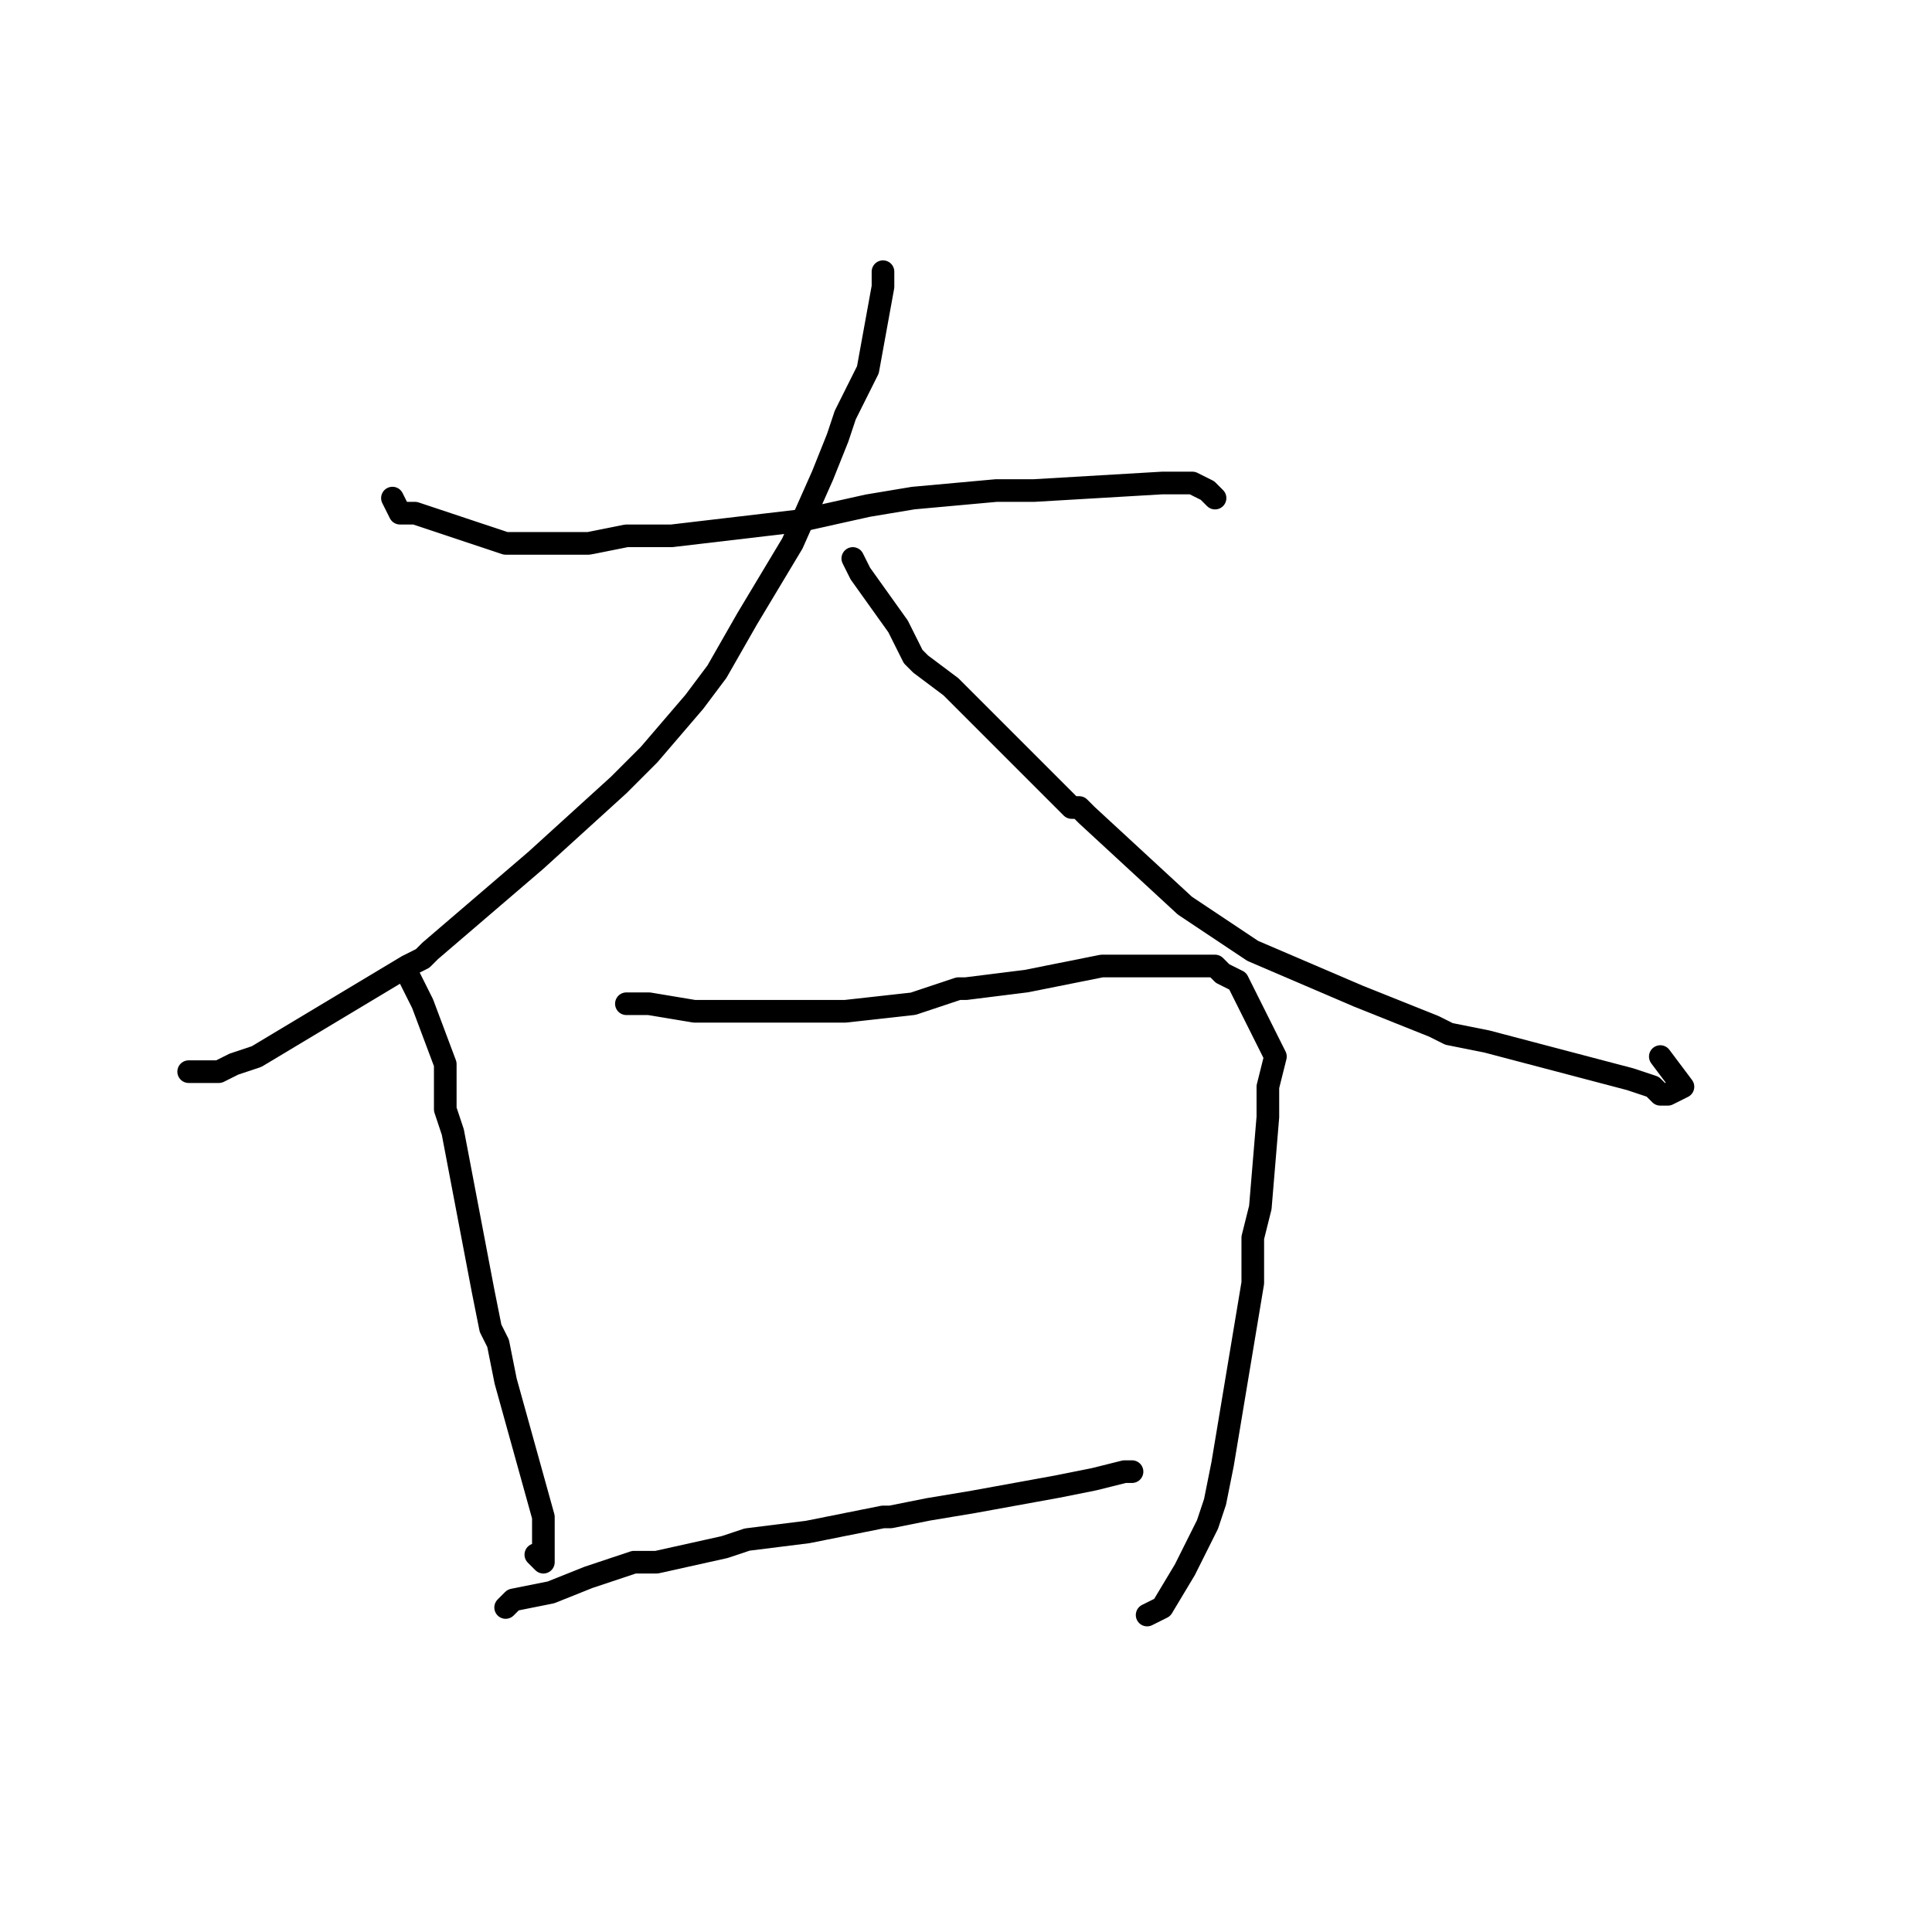 <?xml version="1.0" standalone="no"?>
    <svg width="256" height="256" xmlns="http://www.w3.org/2000/svg" version="1.1">
    <polyline stroke="black" stroke-width="3" stroke-linecap="round" fill="transparent" stroke-linejoin="round" points="52 66 52 66 53 68 55 68 67 72 70 72 74 72 78 72 83 71 89 71 106 69 115 67 121 66 132 65 137 65 154 64 154 64 157 64 158 64 158 64 160 65 161 66 " />
        <polyline stroke="black" stroke-width="3" stroke-linecap="round" fill="transparent" stroke-linejoin="round" points="117 36 117 38 115 49 115 49 113 53 113 53 112 55 111 58 109 63 105 72 99 82 95 89 92 93 86 100 82 104 71 114 57 126 56 127 54 128 49 131 34 140 31 141 29 142 28 142 28 142 27 142 25 142 " />
        <polyline stroke="black" stroke-width="3" stroke-linecap="round" fill="transparent" stroke-linejoin="round" points="113 74 114 76 119 83 121 87 122 88 126 91 142 107 142 107 143 107 144 108 157 120 157 120 166 126 180 132 190 136 192 137 197 138 216 143 219 144 220 145 221 145 223 144 220 140 " />
        <polyline stroke="black" stroke-width="3" stroke-linecap="round" fill="transparent" stroke-linejoin="round" points="54 129 56 133 59 141 59 144 59 147 60 150 64 171 65 176 65 176 66 178 67 183 72 201 72 205 72 206 72 206 72 207 72 207 71 206 " />
        <polyline stroke="black" stroke-width="3" stroke-linecap="round" fill="transparent" stroke-linejoin="round" points="83 133 86 133 92 134 97 134 102 134 103 134 104 134 104 134 106 134 112 134 121 133 124 132 127 131 128 131 136 130 146 128 147 128 147 128 149 128 154 128 154 128 159 128 161 128 162 129 164 130 168 138 169 140 168 144 168 148 167 160 166 164 166 165 166 170 162 194 161 199 161 199 160 202 157 208 154 213 152 214 " />
        <polyline stroke="black" stroke-width="3" stroke-linecap="round" fill="transparent" stroke-linejoin="round" points="67 213 68 212 73 211 78 209 84 207 87 207 96 205 99 204 107 203 112 202 117 201 118 201 123 200 123 200 129 199 140 197 145 196 149 195 149 195 149 195 150 195 " />
        </svg>